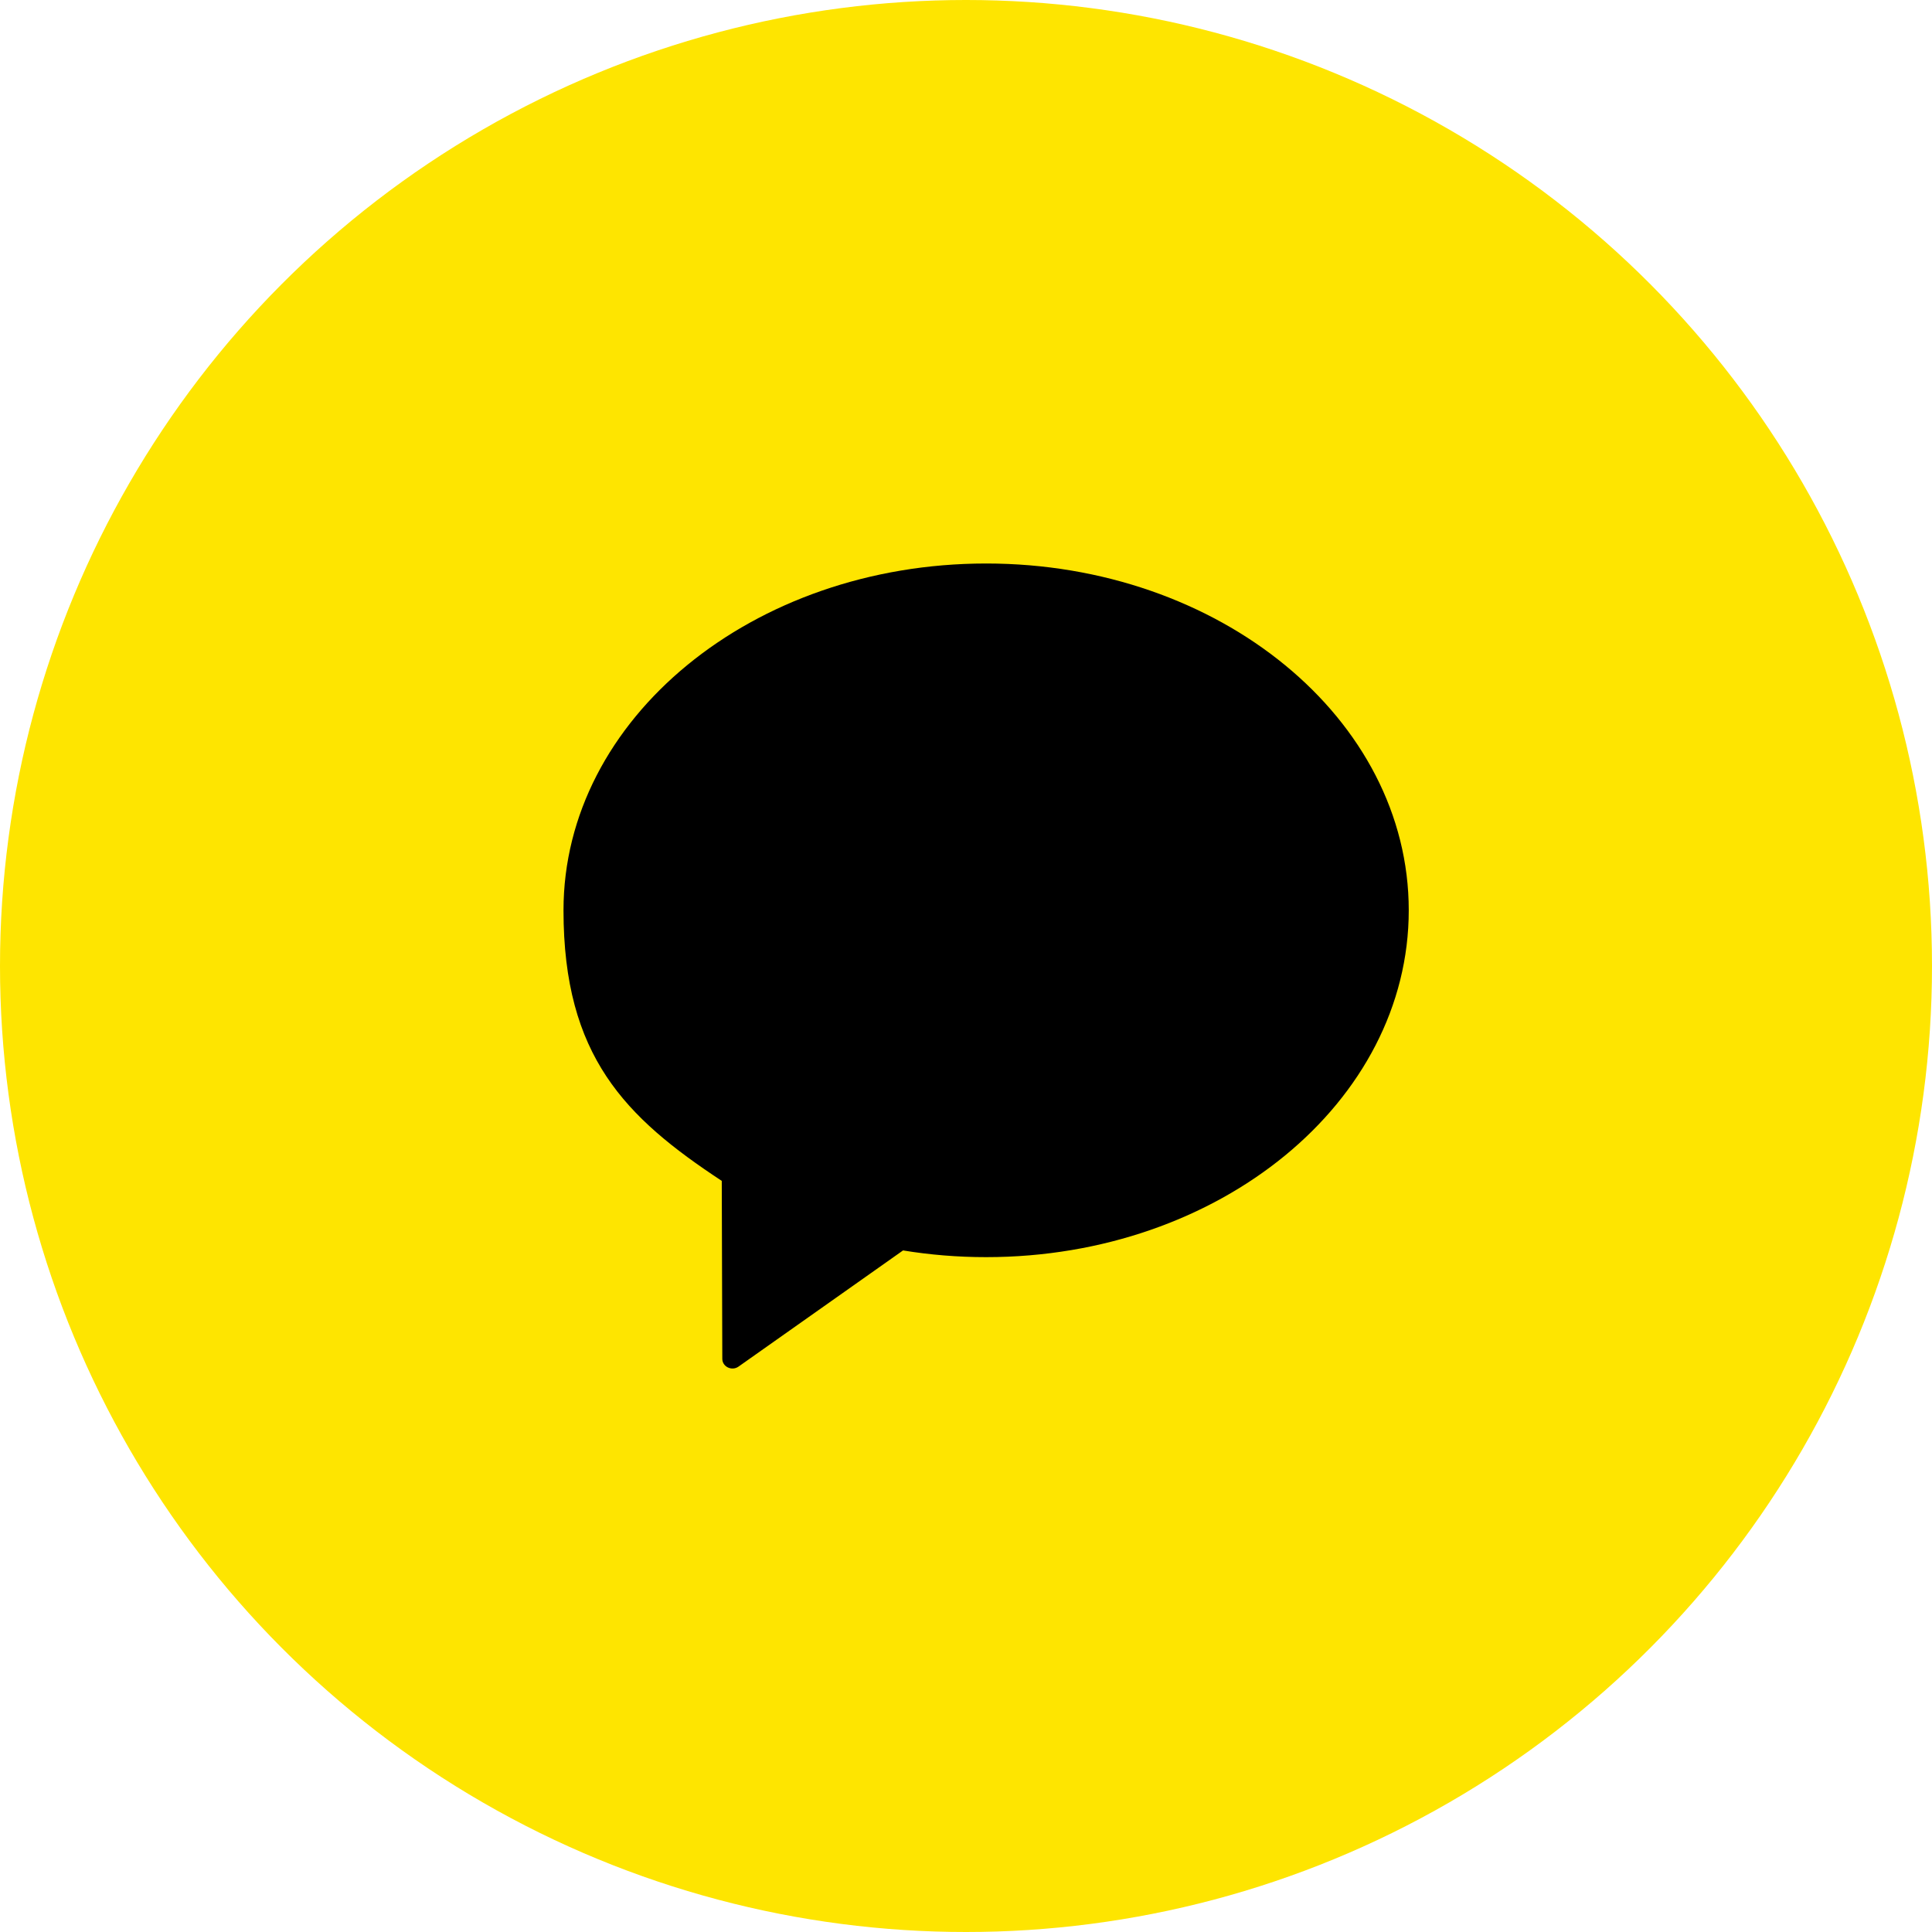 <svg xmlns="http://www.w3.org/2000/svg" viewBox="0 0 36 36">
  <g fill="none" fill-rule="evenodd">
    <g transform="translate(-639 -362) translate(639 362)">
      <circle cx="18" cy="18" r="18" fill="#FEE500"></circle>
      <g>
        <path d="M0 0H18V18H0z" transform="translate(9 9)"></path>
        <path d="M9.375 1.5C5.025 1.5 1.5 4.393 1.5 7.962c0 2.718 1.151 3.858 2.949 5.042l.01 3.315c0 .149.178.234.303.145L7.827 14.3c.5.082 1.018.125 1.548.125 4.35 0 7.875-2.893 7.875-6.463 0-3.569-3.526-6.462-7.875-6.462" transform="translate(9 9)" fill="#000000"></path>
      </g>
    </g>
  </g>
</svg> 